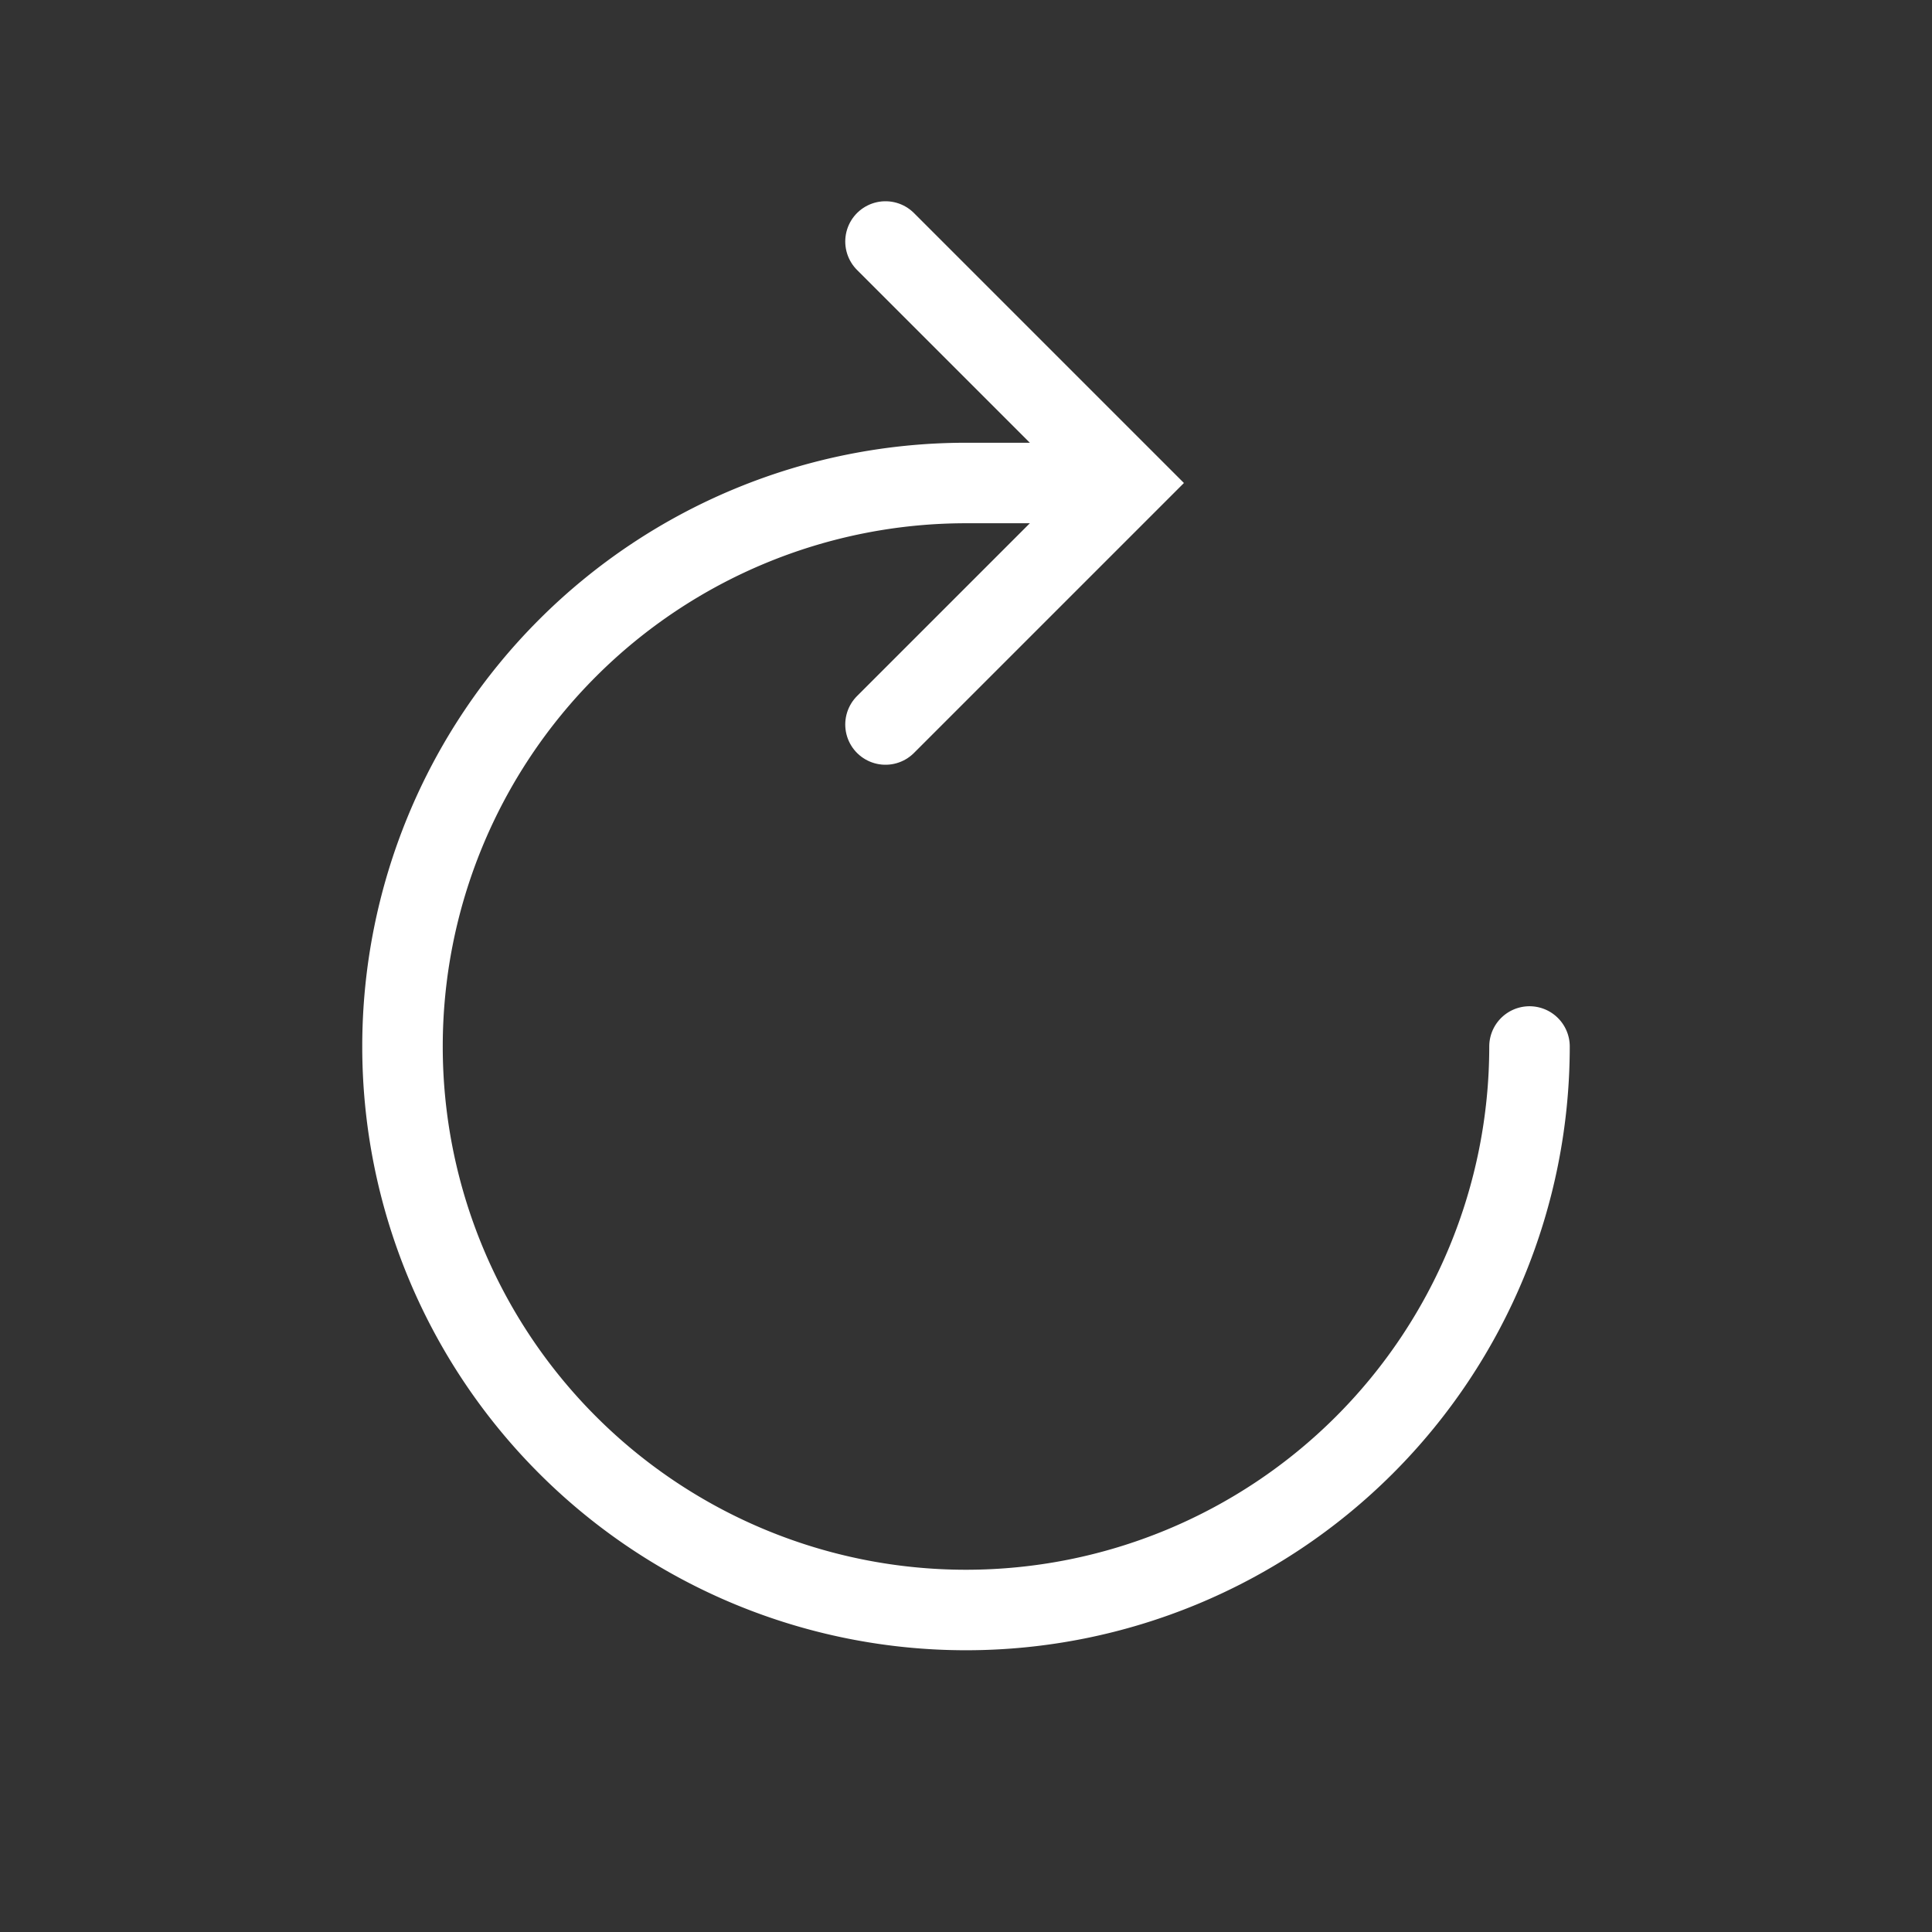<svg xmlns="http://www.w3.org/2000/svg" width="24" height="24" viewBox="0 0 24 24">
    <rect x="0" y="0" width="24" height="24" fill="#333333" stroke="none"/>
    <g fill="none" fill-rule="evenodd" stroke="#FFF" stroke-linecap="round">
        <path d="M13.75 6H12a7 7 0 1 0 7 7"/>
        <path d="M11 9l3-3-3-3"/>
    </g>
</svg>
